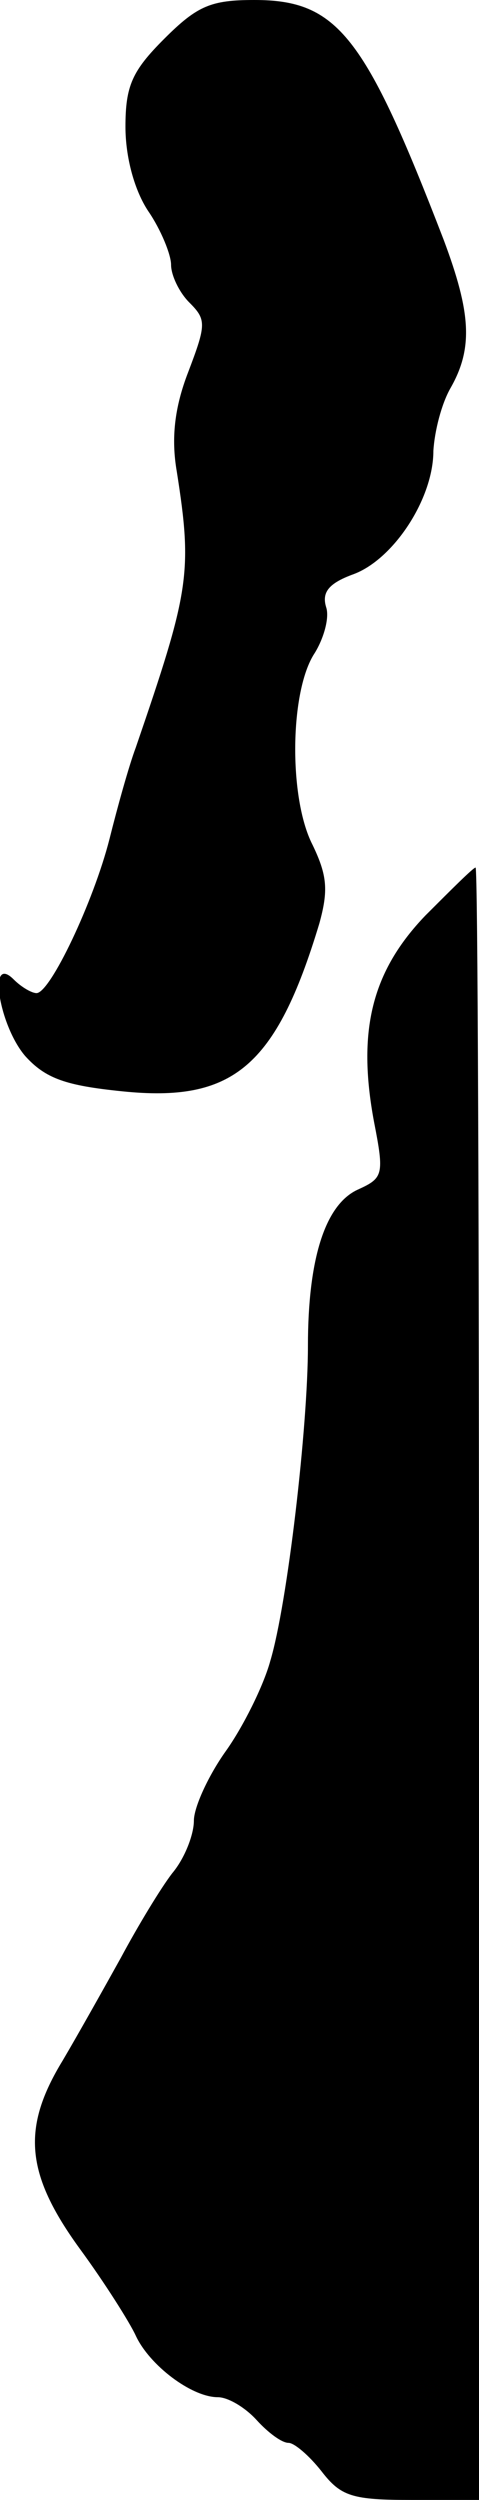 <?xml version="1.0" standalone="no"?>
<!DOCTYPE svg PUBLIC "-//W3C//DTD SVG 20010904//EN"
 "http://www.w3.org/TR/2001/REC-SVG-20010904/DTD/svg10.dtd">
<svg version="1.0" xmlns="http://www.w3.org/2000/svg"
 width="42pt" height="219pt" viewBox="0 0 42 219"
 preserveAspectRatio="xMidYMid meet">
<g transform="translate(0,219) scale(0.1,-0.1)"
fill="#000000" stroke="none">
<path fill="#000000" stroke="none" d="M144 2156 c-28 -28 -34 -41 -34 -77 0
-27 8 -56 20 -74 11 -16 20 -38 20 -47 0 -9 7 -24 16 -33 15 -15 15 -19 -1
-61 -12 -31 -15 -58 -10 -87 14 -89 11 -105 -36 -242 -6 -16 -16 -52 -23 -80
-14 -55 -52 -135 -64 -135 -4 0 -13 5 -20 12 -23 23 -13 -40 10 -67 18 -20 36
-26 85 -31 97 -10 135 21 173 147 8 29 7 42 -6 69 -21 41 -20 135 2 168 8 13
13 31 10 40 -4 13 2 21 24 29 35 13 70 66 70 108 1 17 7 41 15 55 20 35 18 66
-6 130 -69 179 -93 210 -166 210 -38 0 -50 -5 -79 -34z"/>
<path fill="#000000" stroke="none" d="M373 1388 c-47 -49 -60 -101 -45 -181
9 -46 8 -49 -14 -59 -29 -13 -44 -61 -44 -137 0 -71 -18 -226 -33 -276 -6 -22
-24 -58 -39 -79 -15 -21 -28 -49 -28 -61 0 -12 -8 -33 -19 -46 -10 -13 -30
-46 -45 -74 -15 -27 -38 -68 -51 -90 -36 -59 -33 -99 15 -165 22 -30 44 -65
49 -76 12 -26 49 -54 72 -54 9 0 24 -9 34 -20 10 -11 22 -20 28 -20 5 0 18
-11 29 -25 17 -22 27 -25 79 -25 l59 0 0 715 c0 393 -1 715 -3 715 -2 0 -21
-19 -44 -42z"/>
</g>
</svg>
